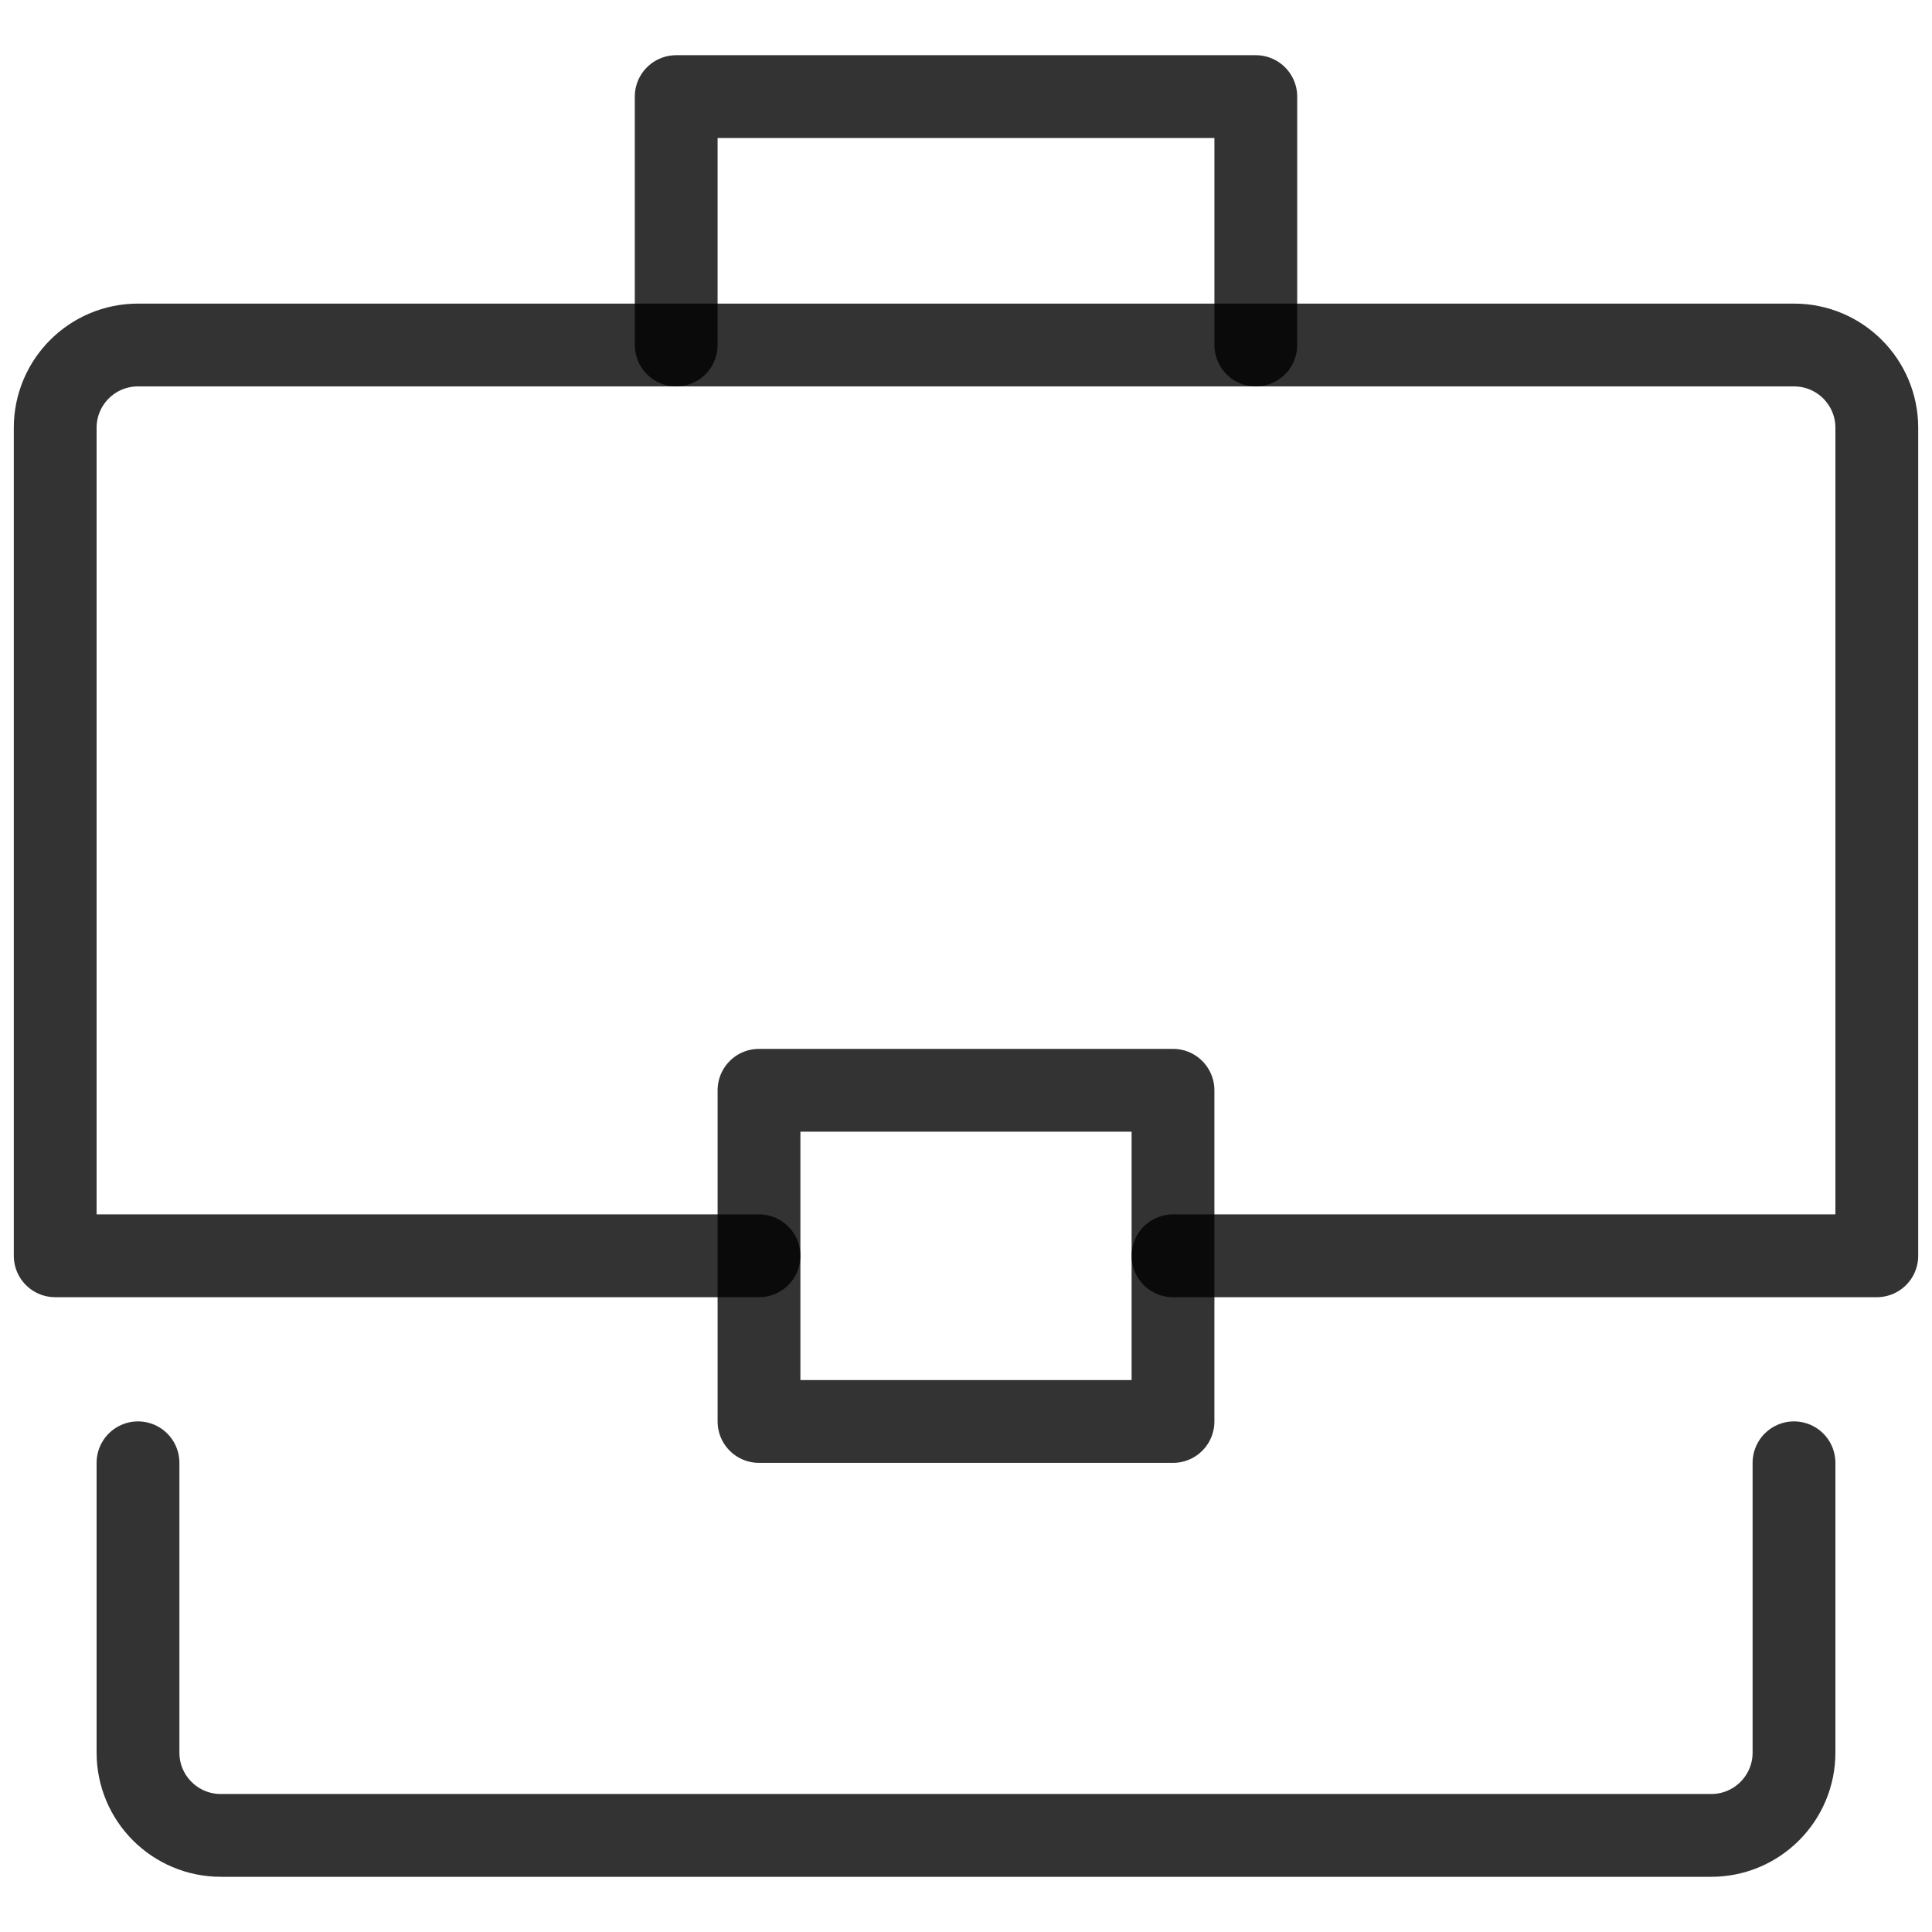 <svg width="28" height="28" viewBox="0 0 28 28" fill="none" xmlns="http://www.w3.org/2000/svg">
    <path d="M9.8 5V1.4H18.2V5" stroke="black" stroke-opacity="0.8"
        stroke-width="1.2" stroke-linecap="round" stroke-linejoin="round" />
    <path
        d="M11 18.2H0.8V6.2C0.8 5.537 1.337 5 2 5H26C26.663 5 27.2 5.537 27.2 6.2V18.2H17"
        stroke="black" stroke-opacity="0.8" stroke-width="1.2" stroke-linecap="round"
        stroke-linejoin="round" />
    <path
        d="M26 21.2V25.4C26 26.063 25.463 26.6 24.8 26.6H3.2C2.537 26.6 2 26.063 2 25.4V21.2"
        stroke="black" stroke-opacity="0.8" stroke-width="1.2" stroke-linecap="round"
        stroke-linejoin="round" />
    <path d="M17 15.801H11V20.601H17V15.801Z" stroke="black" stroke-opacity="0.8"
        stroke-width="1.2" stroke-linecap="round" stroke-linejoin="round" />
</svg>